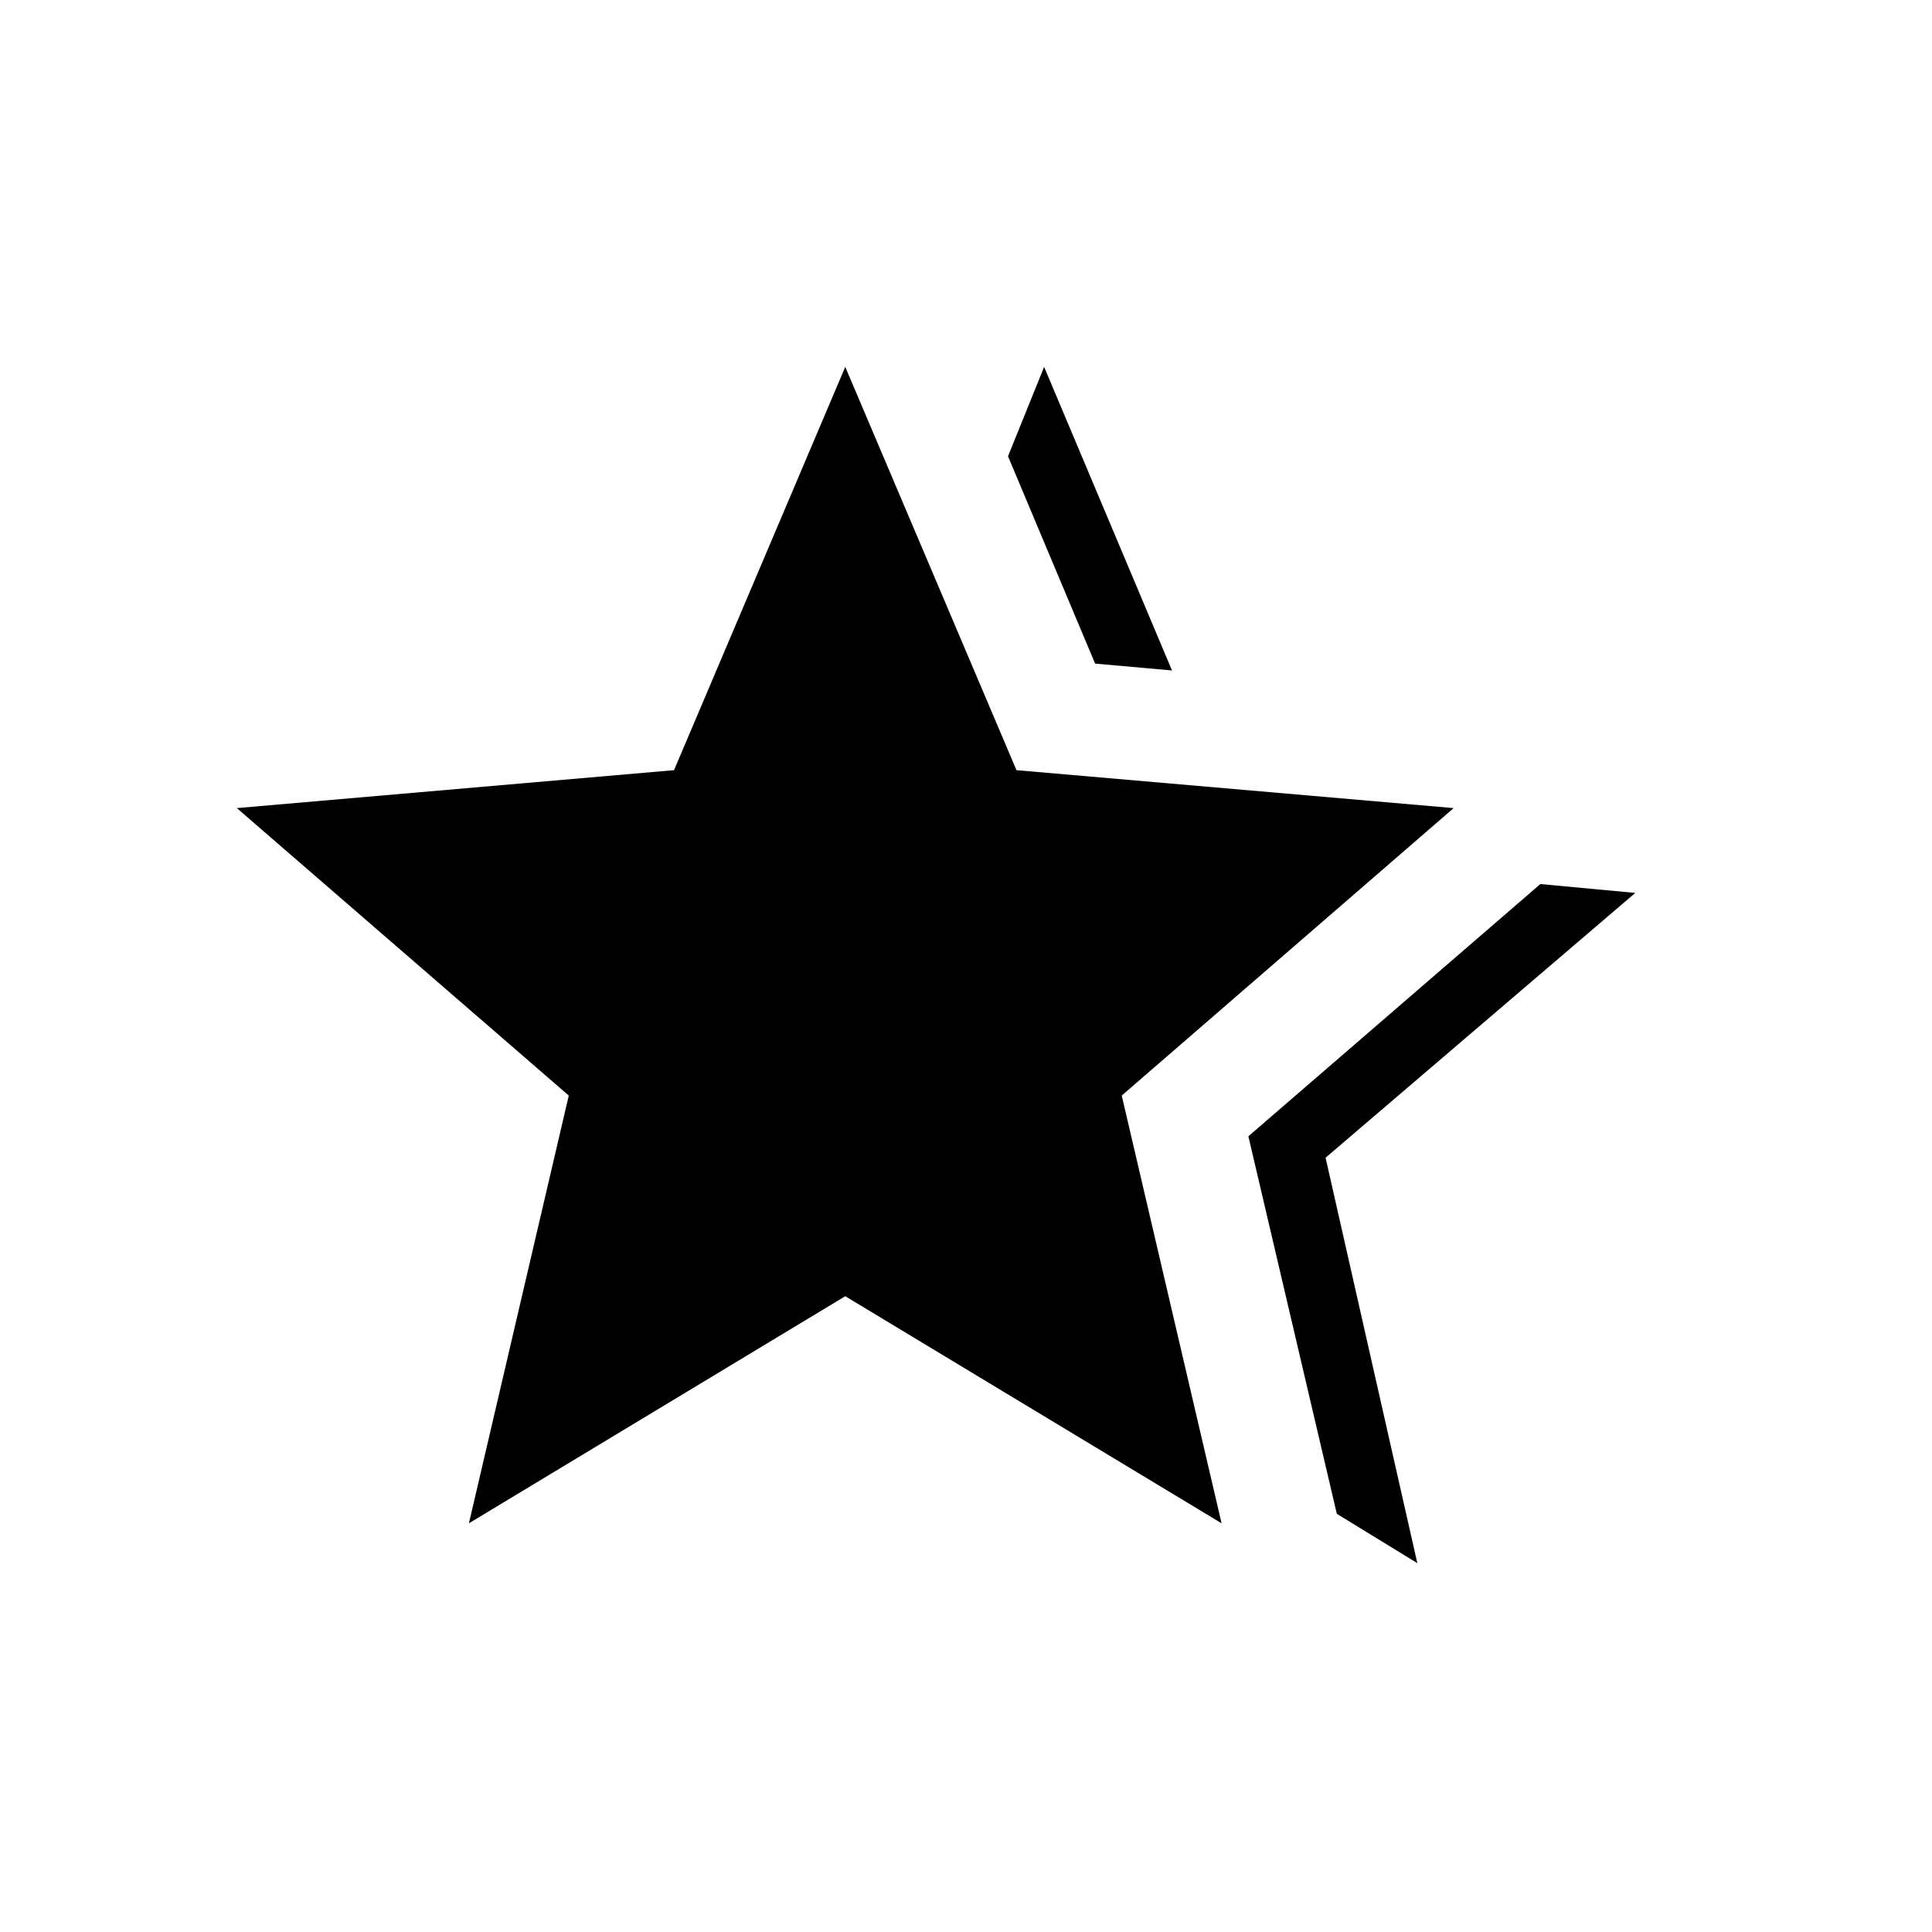 <svg xmlns="http://www.w3.org/2000/svg" height="40" viewBox="0 -960 960 960" width="40"><path d="m620.31-395.38 145.08-125.34 47.17 4.41-153.89 131.57 45.59 201.46-40-24.51-43.95-187.59Zm-76.16-234.88-43.28-103.02 17.95-44.41 63.54 150.84-38.21-3.41ZM233-203.08l49.62-212.54-164.93-142.84 217.23-18.85L420-777.69l85.08 200.38 217.23 18.85-164.93 142.84L607-203.08 420-315.92 233-203.08Z"/></svg>